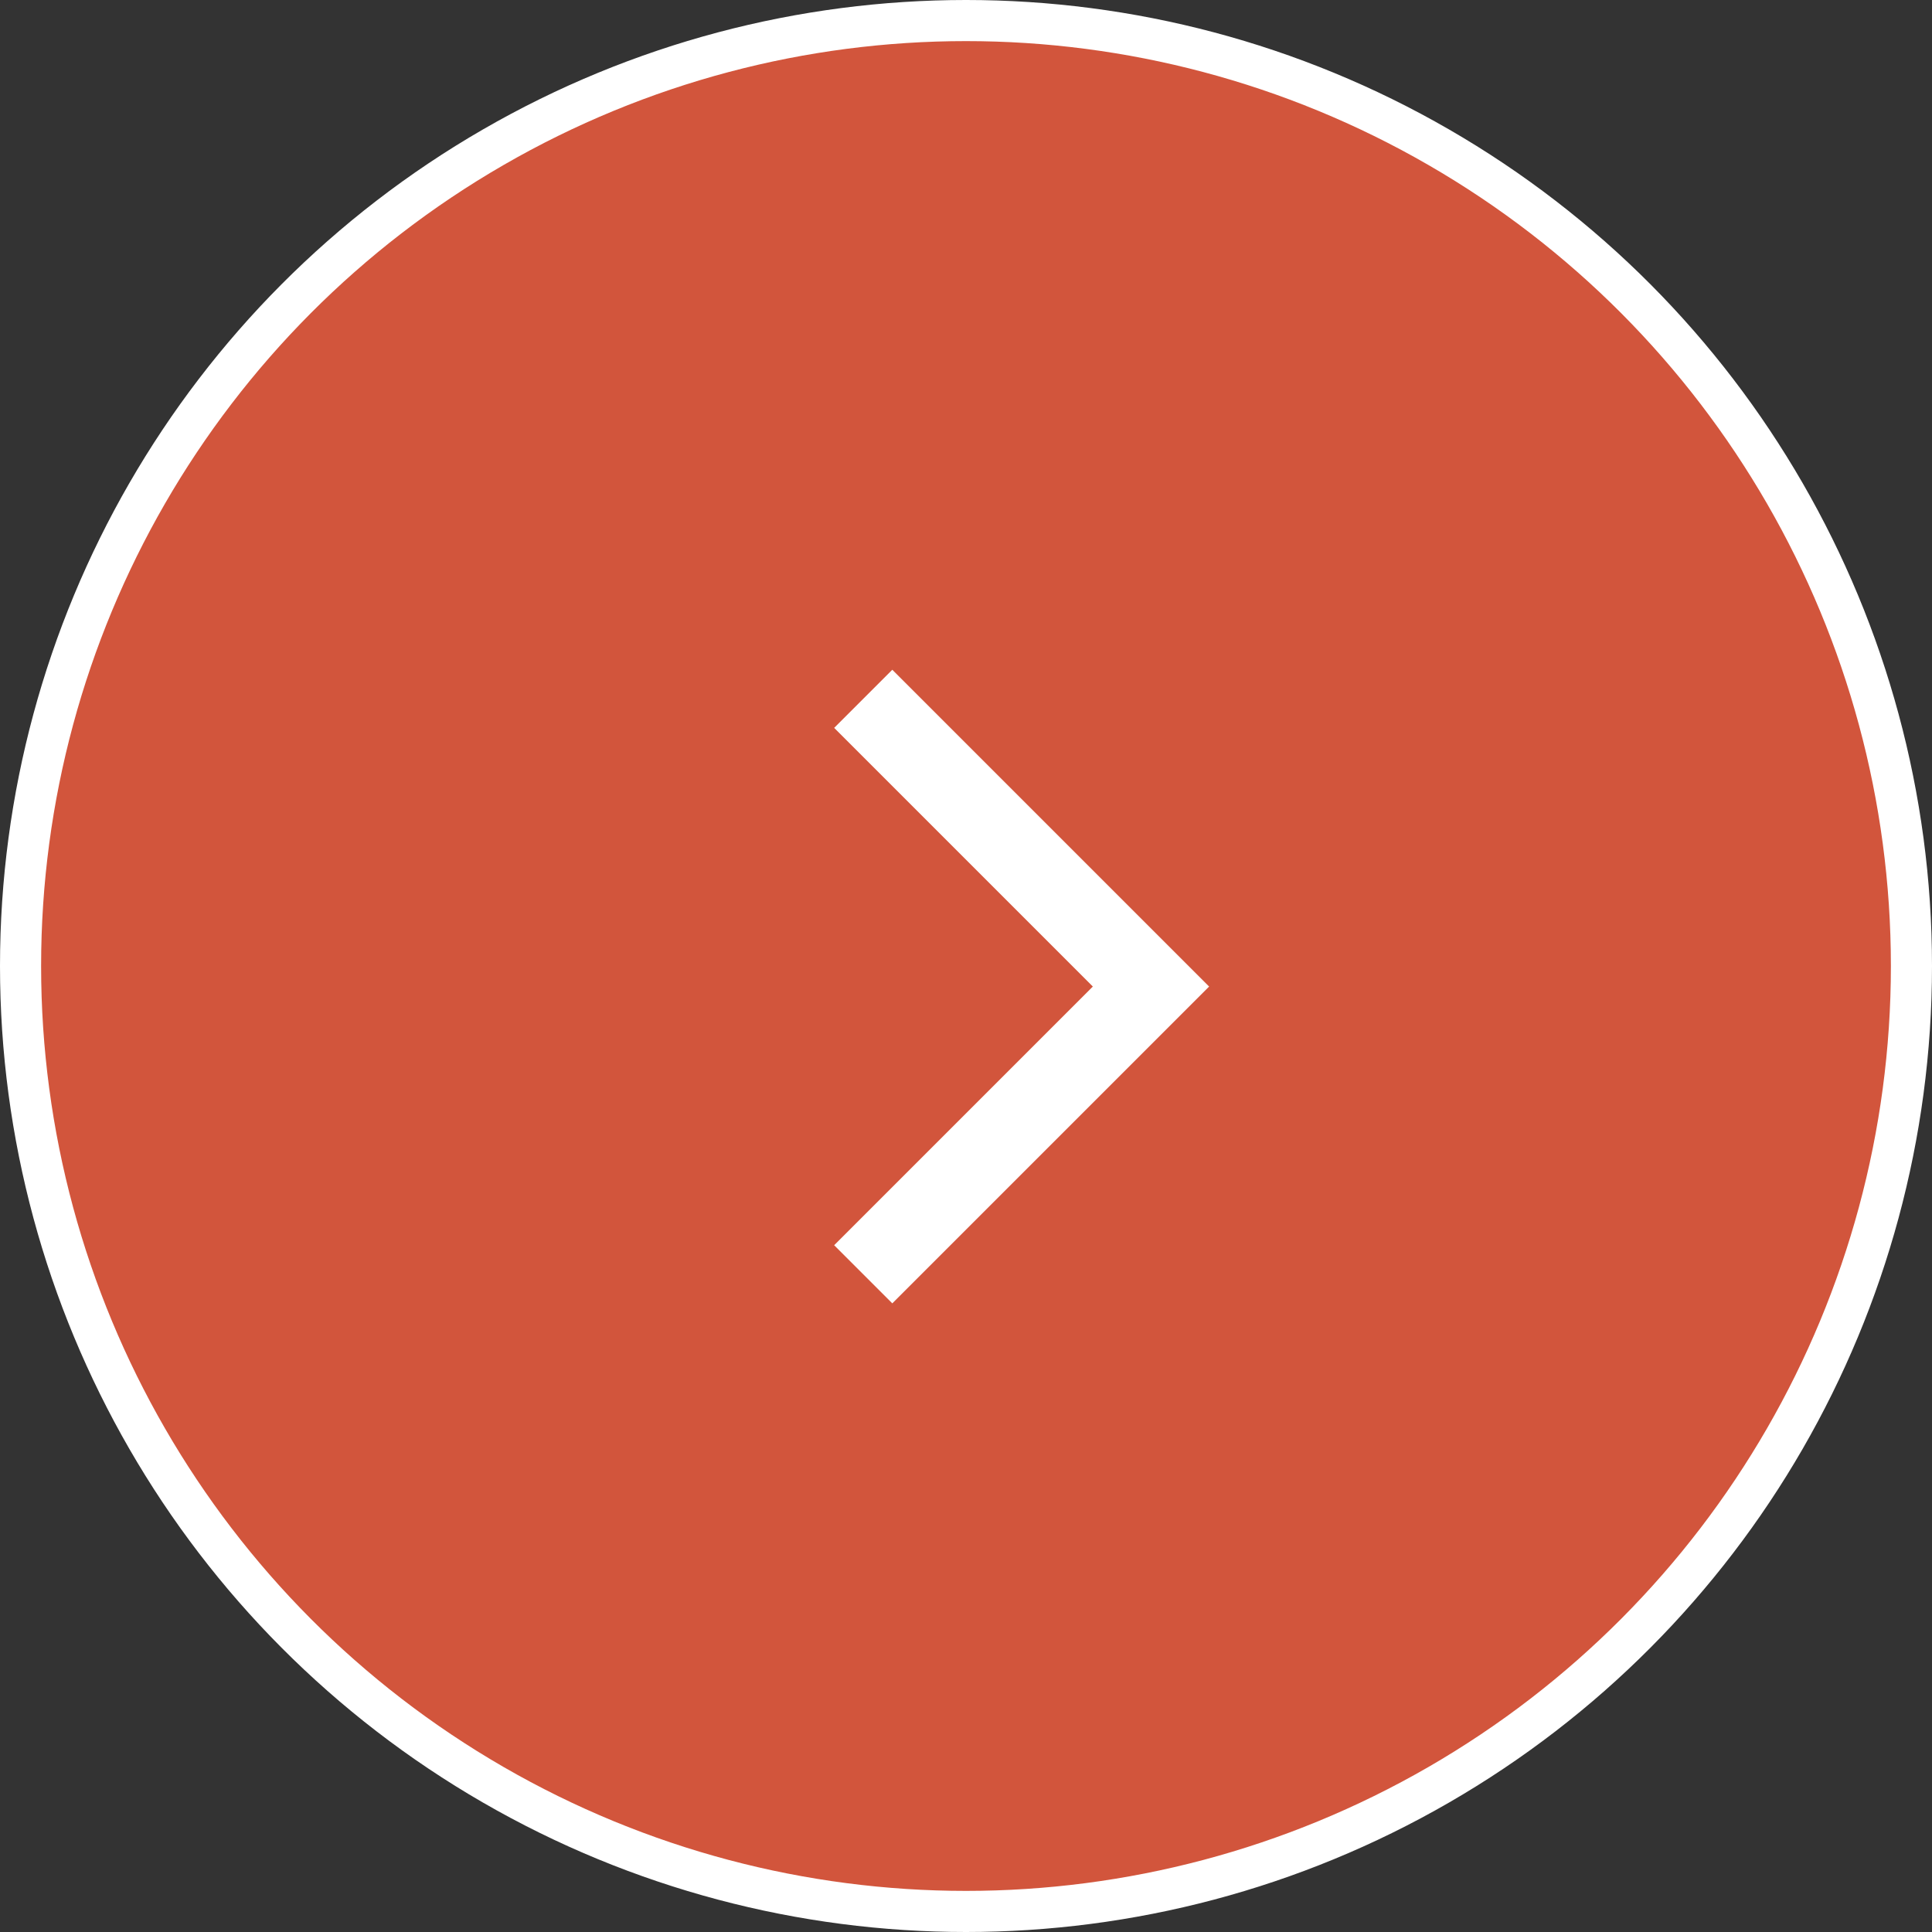 <svg width="47" height="47" viewBox="0 0 47 47" fill="none" xmlns="http://www.w3.org/2000/svg">
<rect x="0" y="0" width="47" height="47" fill="#333333" stroke="none"/>
<circle cx="23.5" cy="23.5" r="23" transform="matrix(-1 0 0 1 47 0)" fill="#D2553C" stroke="white"/>
<path d="M21 17L28 24L21 31" stroke="white" stroke-width="2"/>
</svg>
